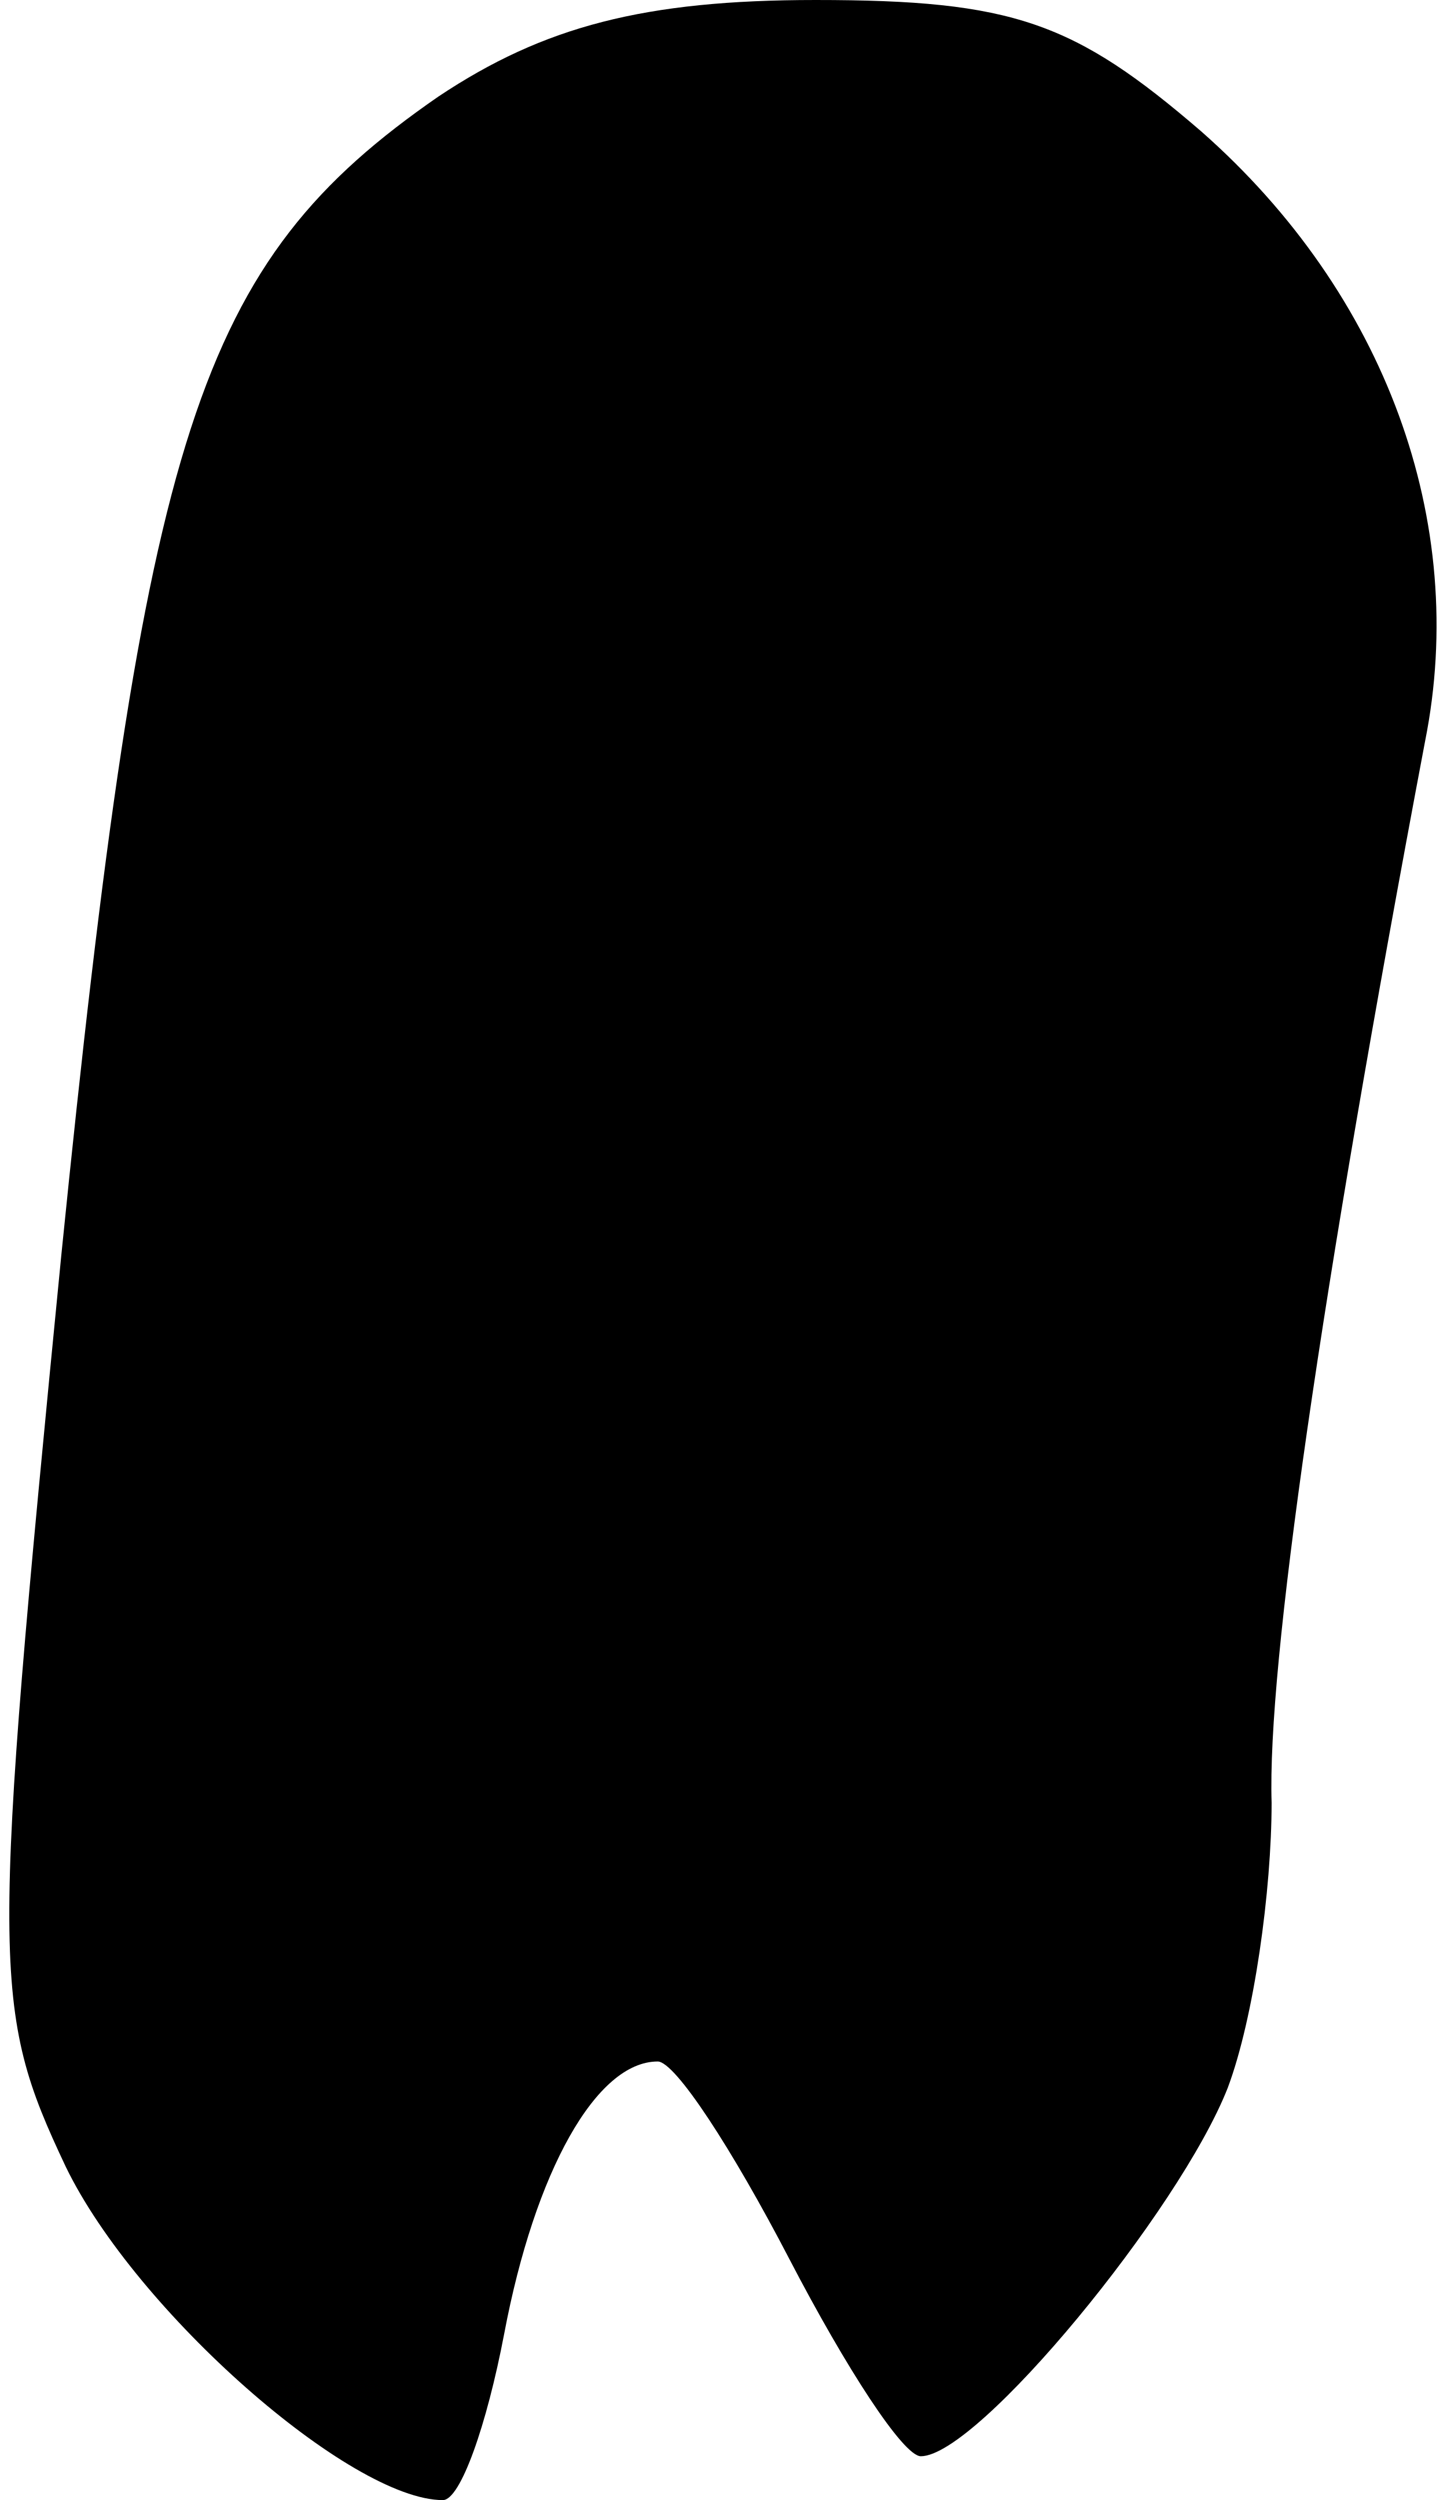 <?xml version="1.0" standalone="no"?>
<!DOCTYPE svg PUBLIC "-//W3C//DTD SVG 20010904//EN"
 "http://www.w3.org/TR/2001/REC-SVG-20010904/DTD/svg10.dtd">
<svg version="1.0" xmlns="http://www.w3.org/2000/svg"
 width="33pt" height="57pt" viewBox="0 0 33 57"
 preserveAspectRatio="xMidYMid meet">
<g transform="translate(0,57) scale(0.1,-0.1)"
fill="#000000" stroke="none">
<path fill="#000000" stroke="none" d="M100 548 c-55 -38 -67 -76 -86 -264
-16 -163 -16 -172 1 -208 16 -33 65 -76 86 -76 4 0 10 17 14 38 7 37 21 62 35
62 4 0 17 -20 30 -45 13 -25 26 -45 30 -45 13 0 59 56 70 84 6 16 10 45 10 65
-1 31 11 115 35 242 10 50 -9 102 -51 139 -29 25 -43 30 -88 30 -39 0 -62 -6
-86 -22z"/>
</g>
</svg>
